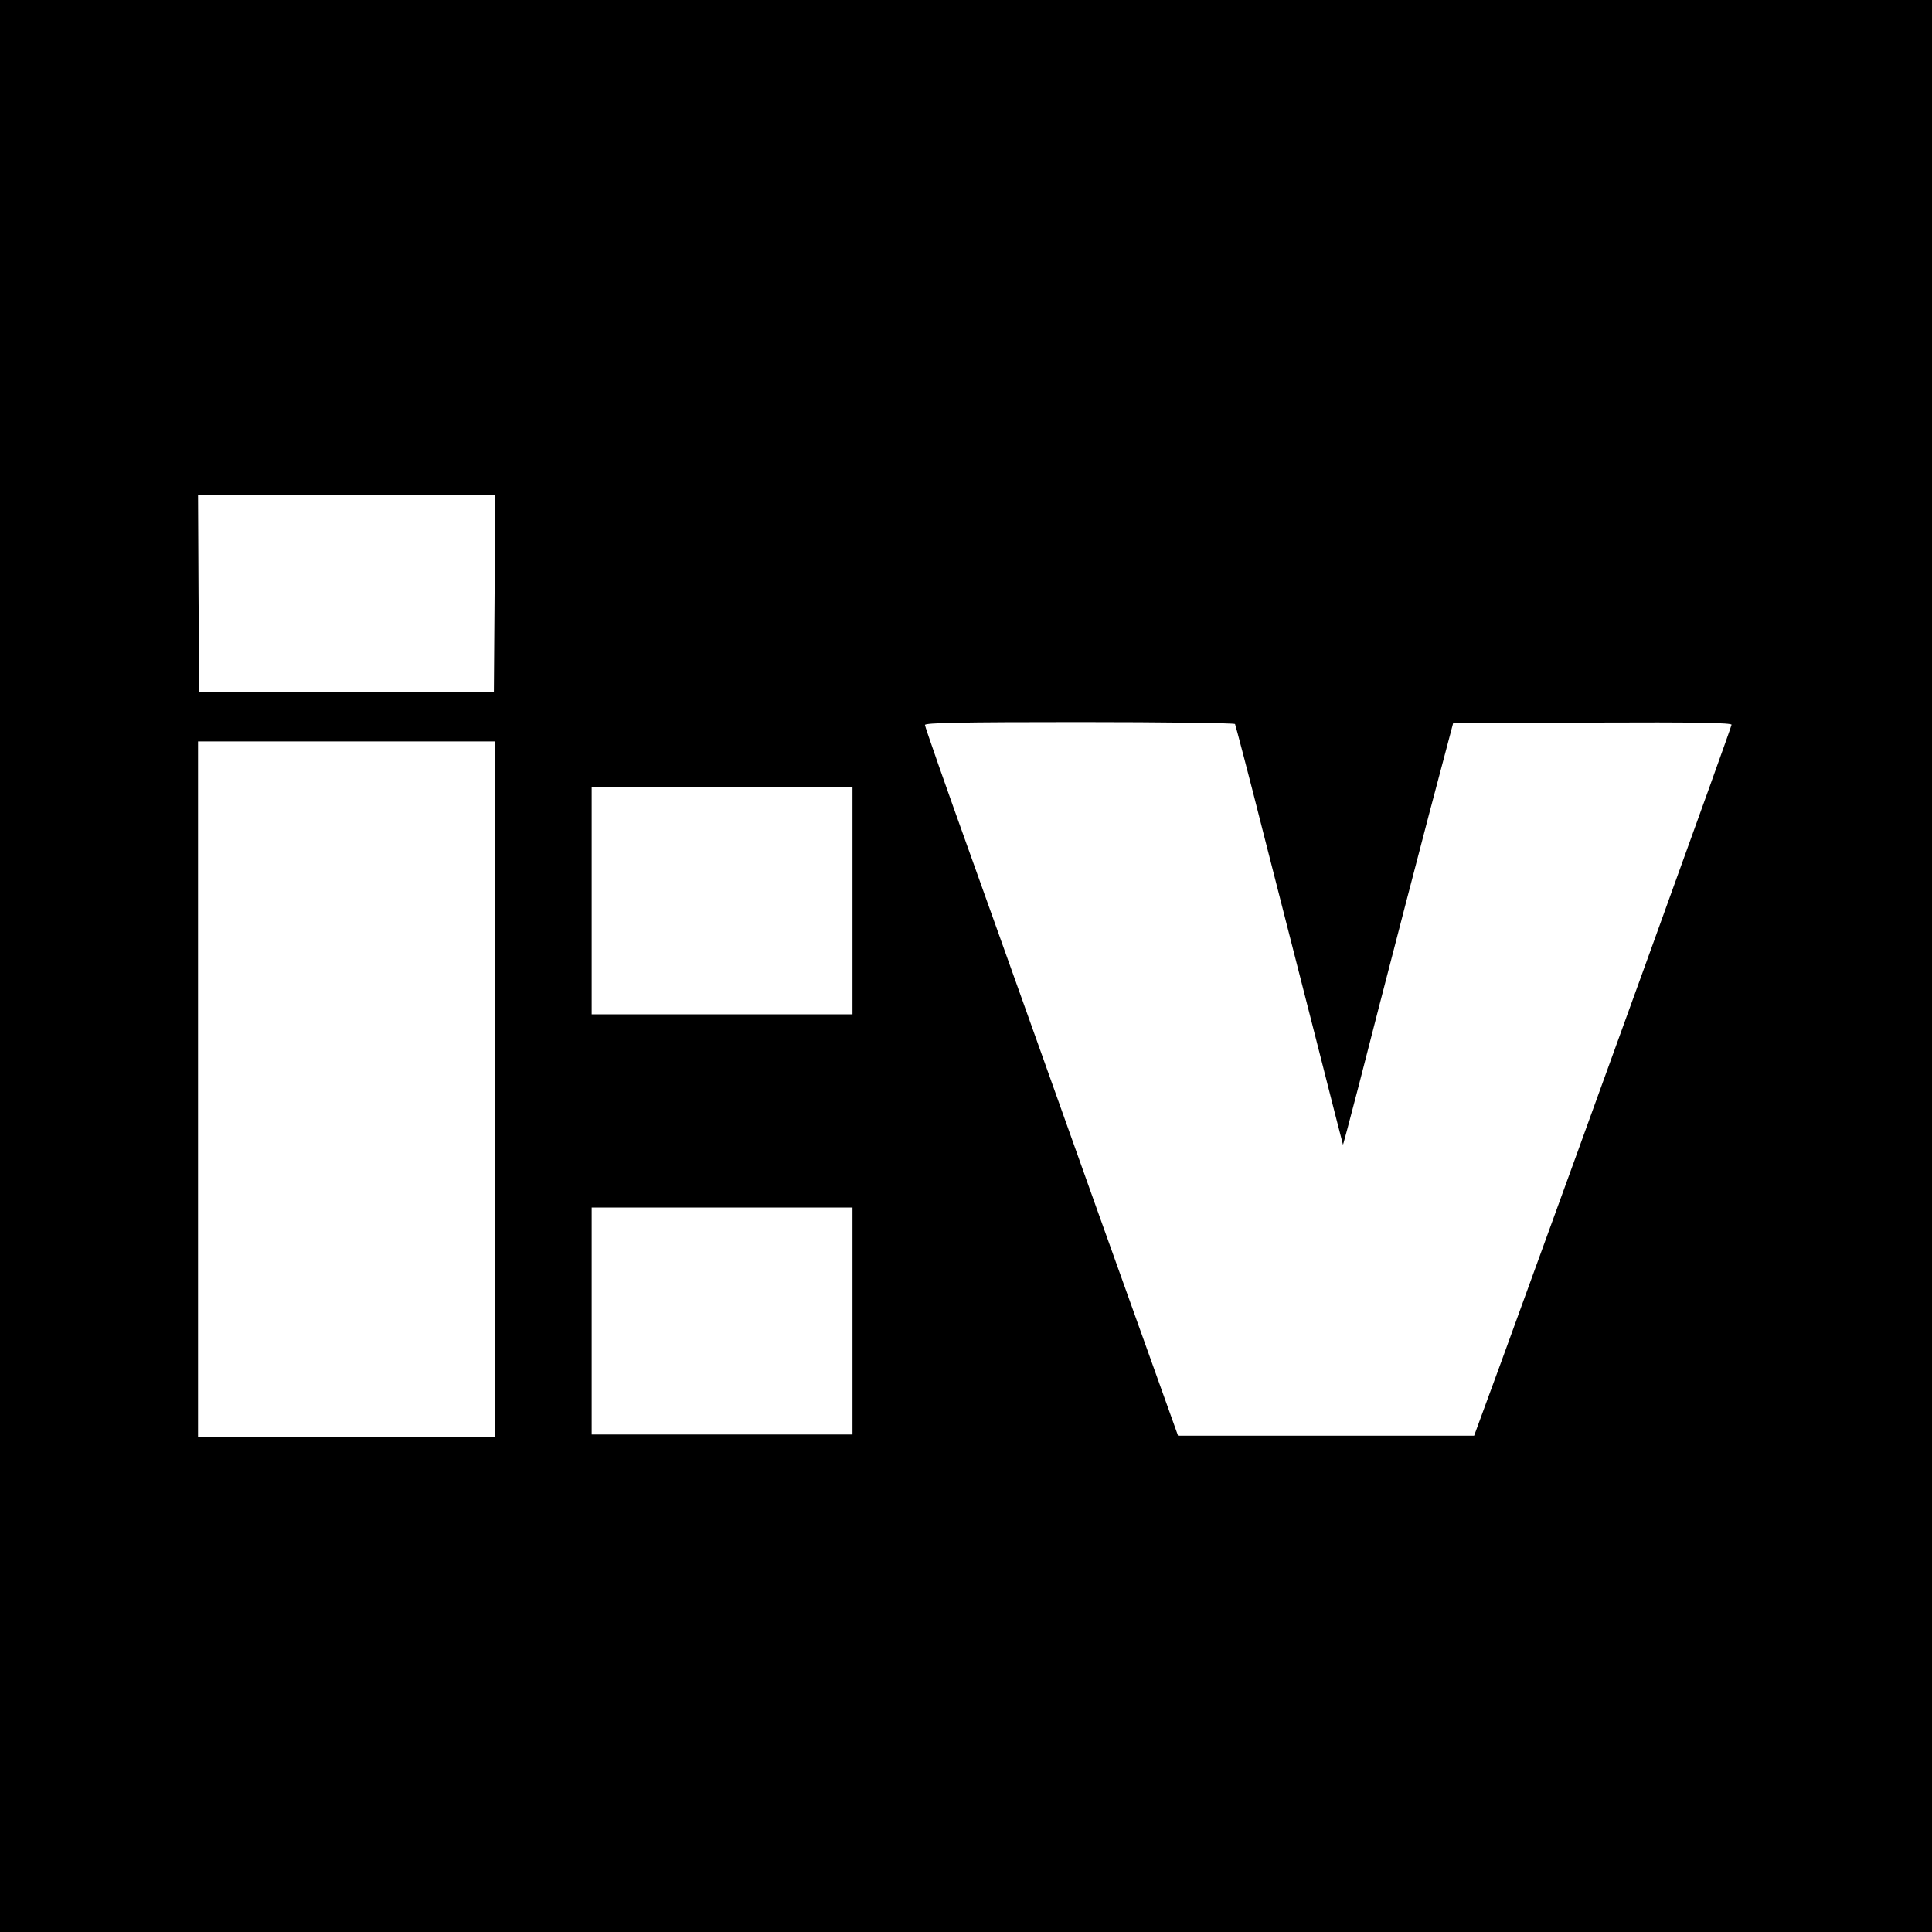 <svg version="1" xmlns="http://www.w3.org/2000/svg" width="1066.667" height="1066.667" viewBox="0 0 800 800"><path d="M0 400v400h800V0H0v400zm204.8-154.3l-.3 40.8h-122l-.3-40.8L82 205h123l-.2 40.7zm306.6 54.1c.2.4 5.7 21.2 12 46.2 6.4 25 16.3 63.9 22.1 86.5 5.7 22.5 10.5 41.2 10.6 41.5 0 .3 2.9-10.5 6.4-24 8.9-34.9 31-120 35.5-136.5l3.7-14 57.6-.3c43-.2 57.7.1 57.7.9 0 1-57.9 161-95.4 263.9l-11.2 30.5H487.8l-33.3-93c-18.2-51.2-41.8-117.1-52.3-146.5-10.6-29.5-19.2-54.1-19.2-54.8 0-.9 14.6-1.2 63.9-1.2 35.2 0 64.2.4 64.5.8zM205 451v144H82V307h123v144zm148-78v47H245v-94h108v47zm0 174v47H245v-94h108v47z"/></svg>
